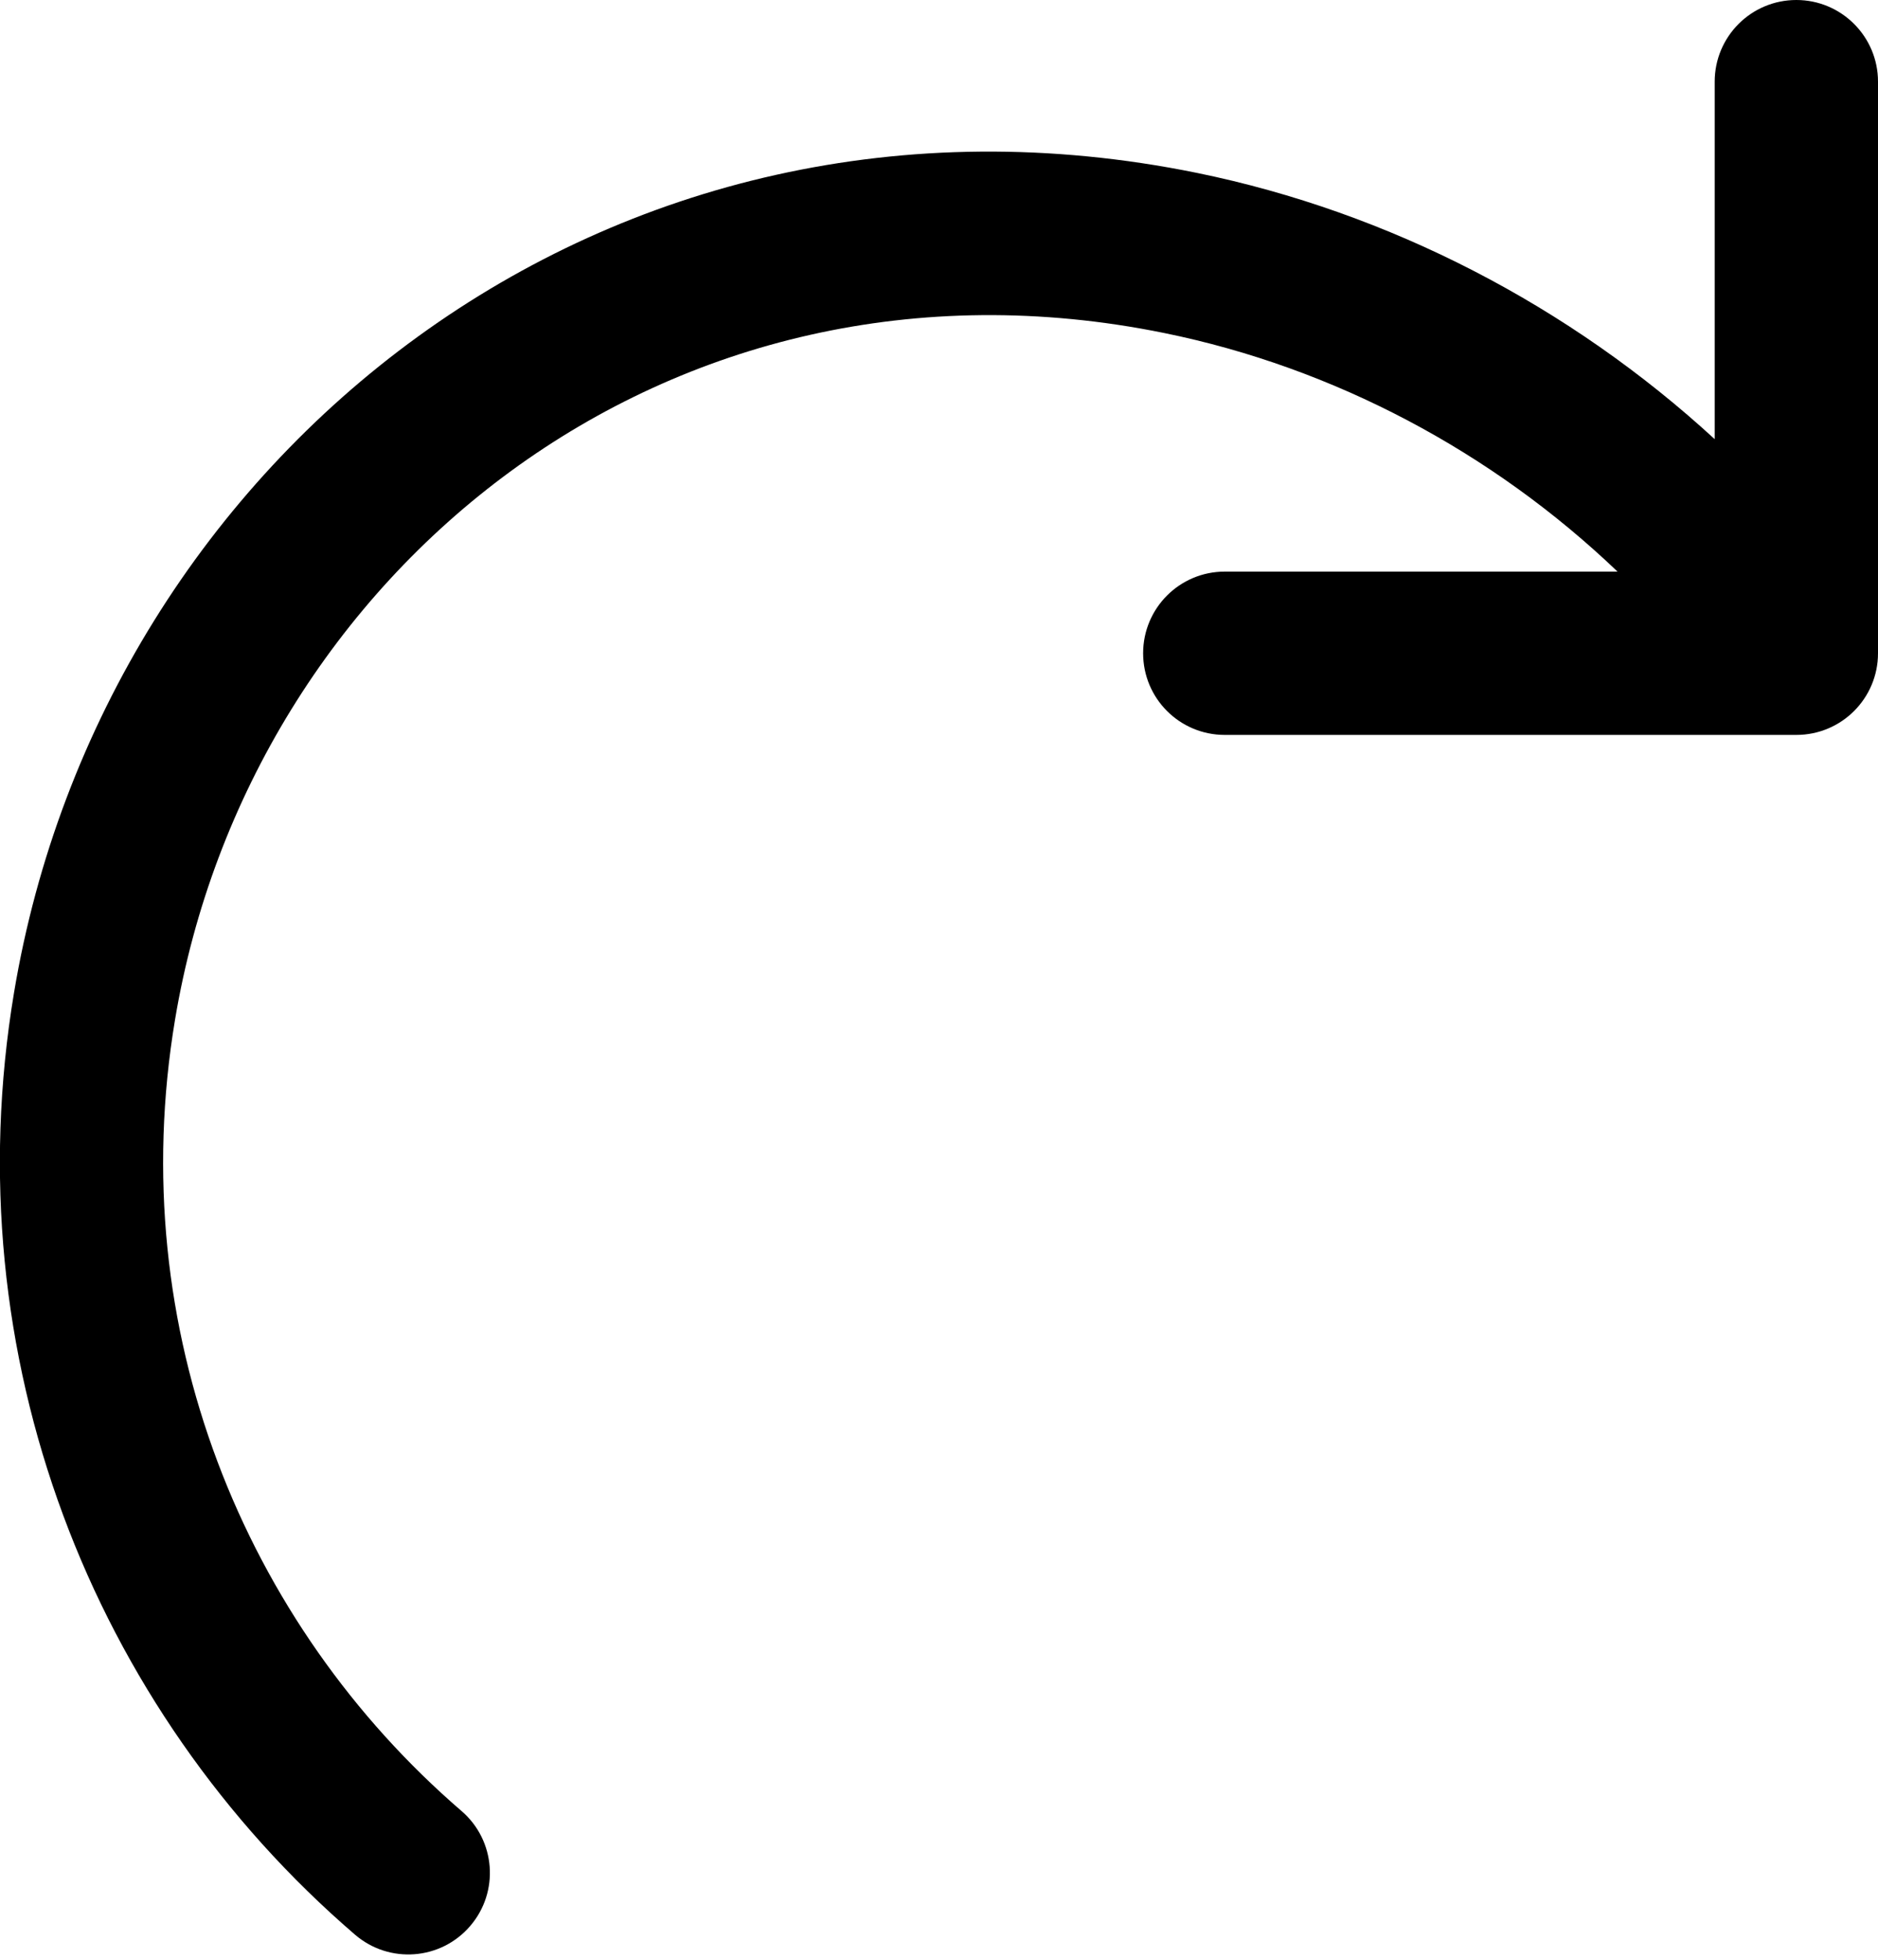 <svg width="23px" height="24px" viewBox="0 0 23 24" version="1.1" xmlns="http://www.w3.org/2000/svg" xmlns:xlink="http://www.w3.org/1999/xlink">
  <path d="M22,0 C21.447,0 21,0.448 21,1 L21,5.378 C19.228,3.75 17.018,2.599 14.657,2.117 C7.448,0.648 1.27,5.578 0.172,12.155 C-0.572,16.607 1.127,20.921 4.347,23.692 C4.769,24.055 5.399,24.004 5.757,23.588 C6.118,23.17 6.071,22.538 5.652,22.178 C2.997,19.89 1.508,16.291 2.144,12.485 C3.057,7.02 8.168,2.839 14.257,4.078 C16.337,4.501 18.279,5.536 19.81,7 L15,7 C14.447,7 14,7.448 14,8 C14,8.553 14.447,9 15,9 L22,9 C22.552,9 23,8.553 23,8 L23,1 C23,0.448 22.552,0 22,0 Z" id="Shape" fill="#000000" fill-rule="nonzero"></path>
</svg>
